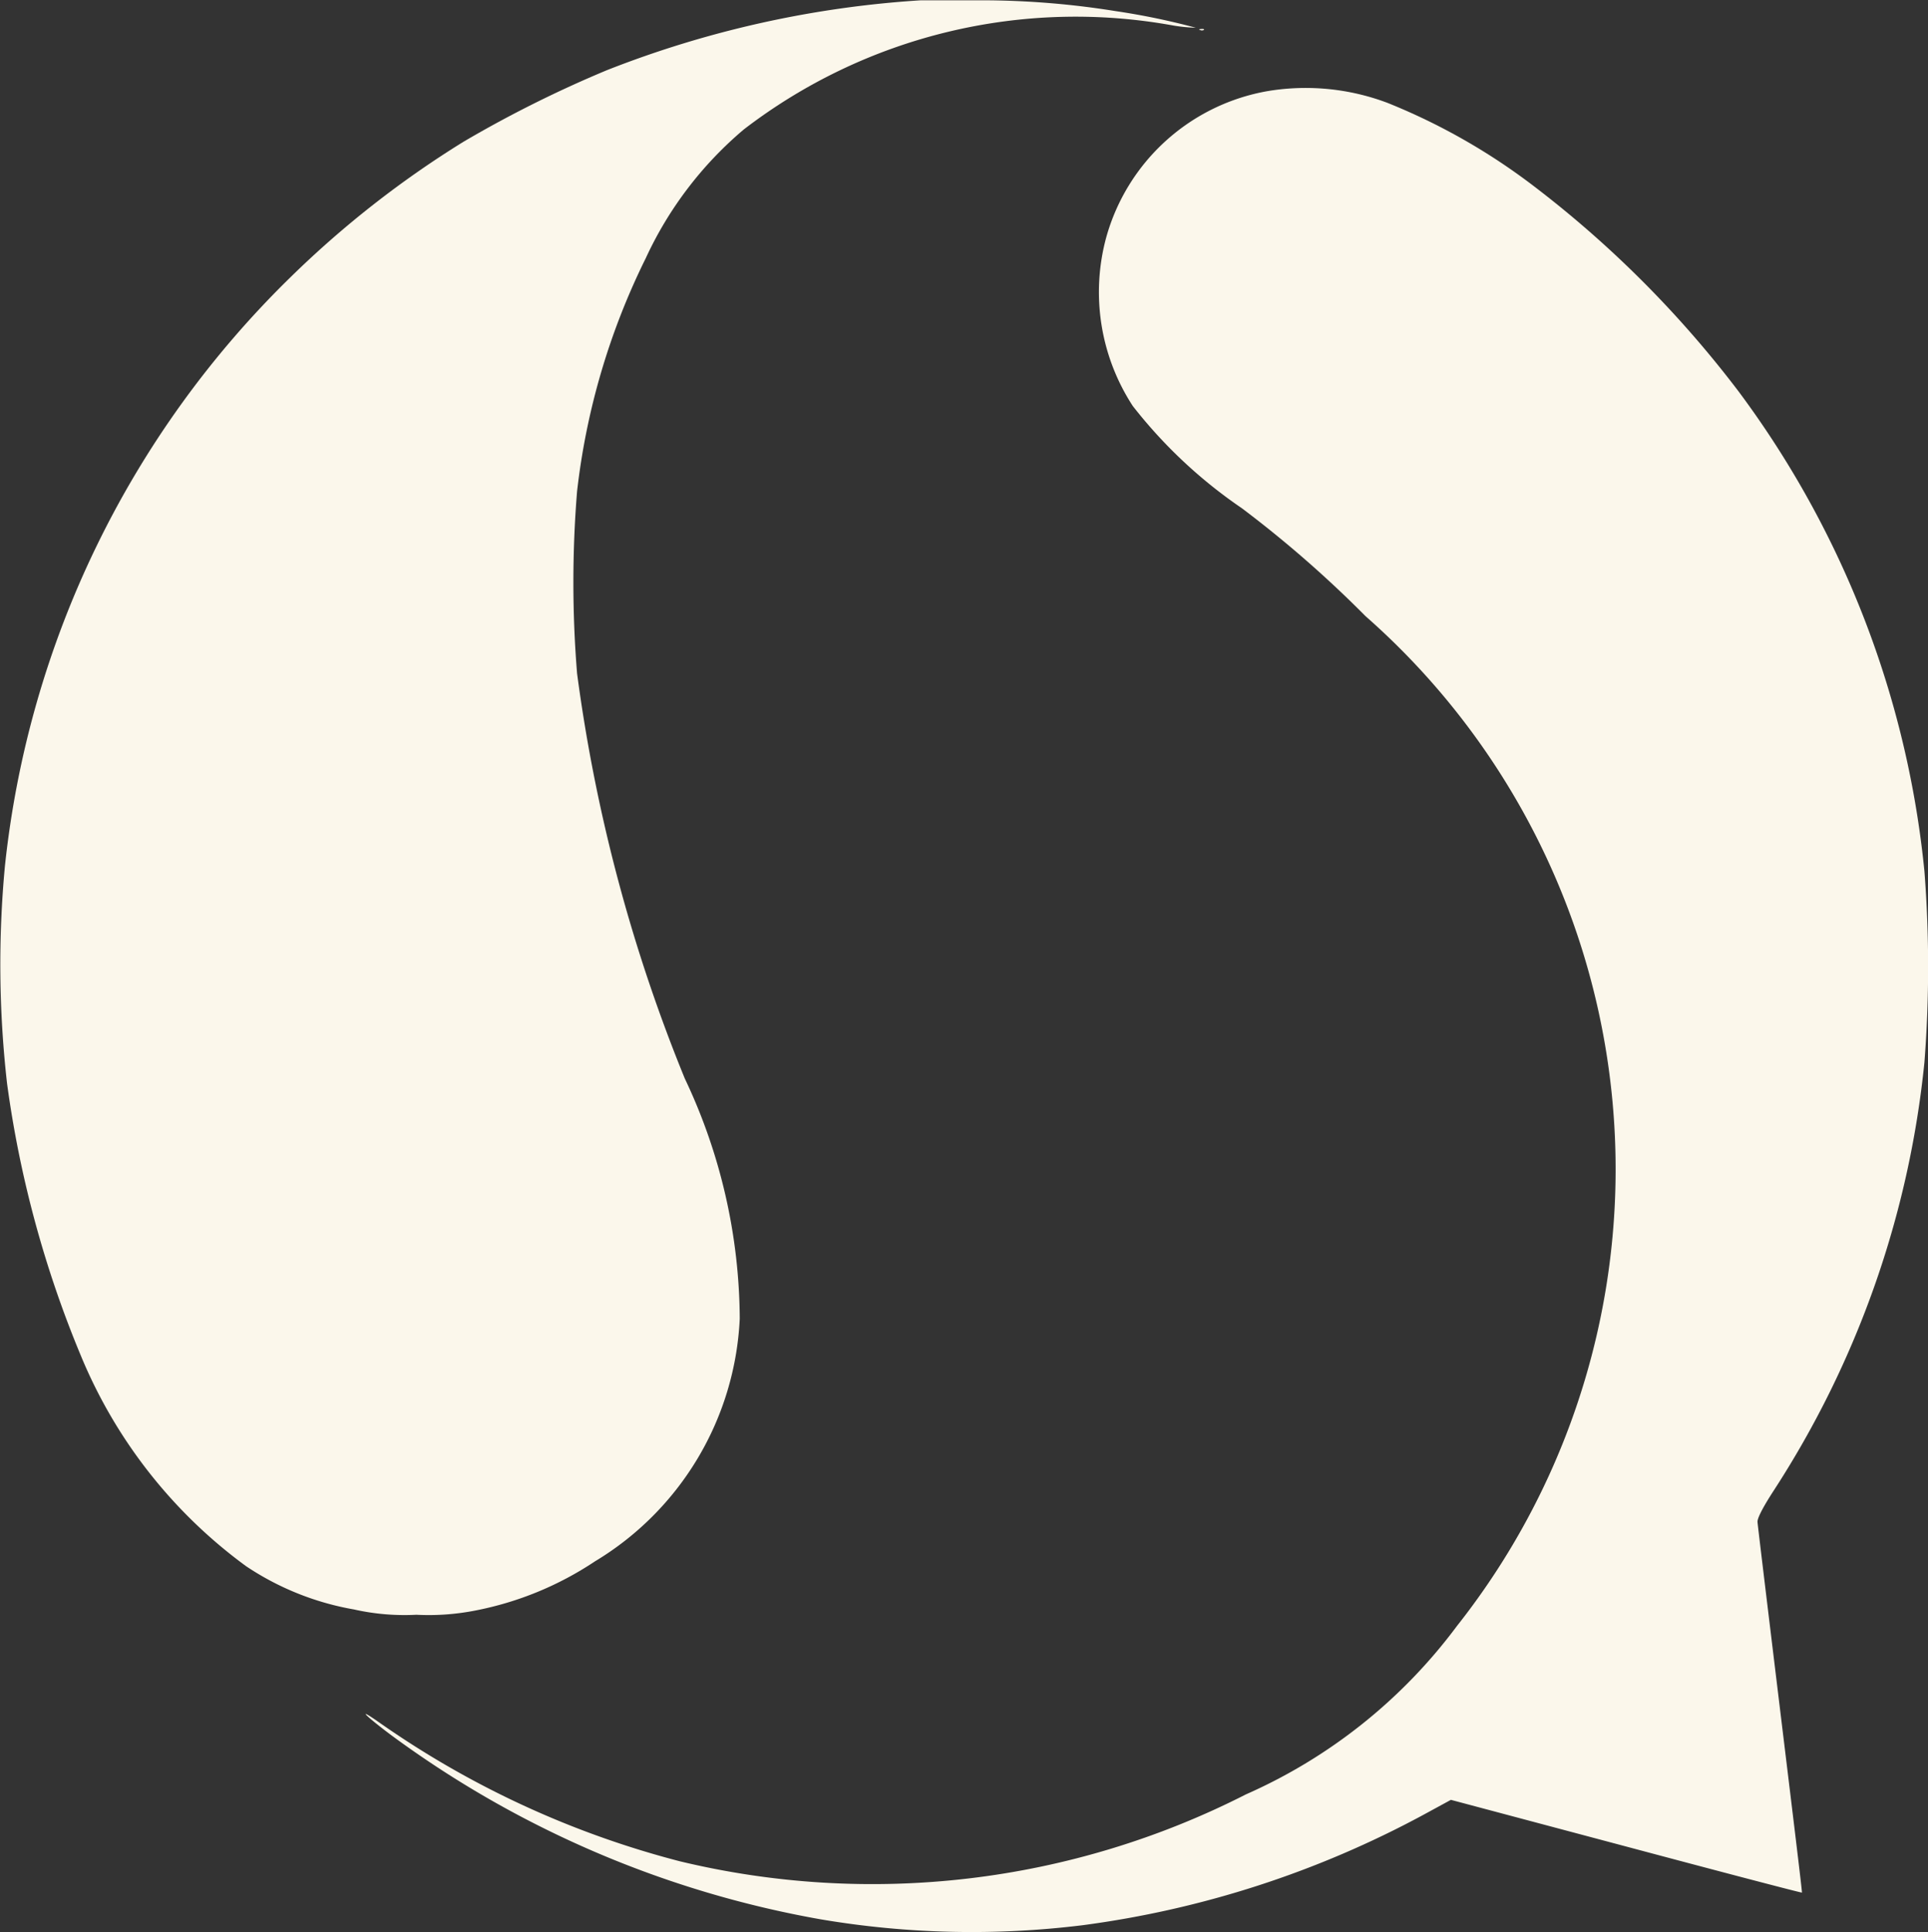 <svg xmlns="http://www.w3.org/2000/svg" width="19.959" height="20" viewBox="0 0 19.959 20">
  <rect x="0" y="0" width="19.959" height="20" fill="#333333" stroke="none"/>
  <g id="soroush" transform="translate(-0.088 -0.235)">
    <path id="Path_61" data-name="Path 61" d="M9.622.238a10.7,10.7,0,0,0-3.25.723A12.223,12.223,0,0,0,4.89,1.7,10.287,10.287,0,0,0,3.1,3.1a9.988,9.988,0,0,0-2.961,6.1,10.92,10.92,0,0,0,.022,2.25,11.248,11.248,0,0,0,.764,2.818,5.123,5.123,0,0,0,1.71,2.179,2.9,2.9,0,0,0,1.117.448,2.38,2.38,0,0,0,.646.055,2.5,2.5,0,0,0,.617-.045,3.393,3.393,0,0,0,1.231-.507,3.1,3.1,0,0,0,1.5-2.513,5.853,5.853,0,0,0-.569-2.486A16.976,16.976,0,0,1,6.062,7.206a11.64,11.64,0,0,1,0-1.885,7.288,7.288,0,0,1,.711-2.413A3.857,3.857,0,0,1,7.788,1.575,5.638,5.638,0,0,1,12.239.5a1.67,1.67,0,0,0,.228.022A7.315,7.315,0,0,0,11.637.35,8.786,8.786,0,0,0,10.274.238c-.285,0-.579,0-.652,0Z" transform="translate(0 0)" fill="#fbf7eb"/>
    <path id="Path_62" data-name="Path 62" d="M317.069,7.859a.041.041,0,0,0,.039,0c.008-.006,0-.012-.026-.01S317.053,7.853,317.069,7.859Z" transform="translate(-304.558 -7.314)" fill="#fbf7eb"/>
    <path id="Path_63" data-name="Path 63" d="M106.09,23.466a2.111,2.111,0,0,0-1.683,1.516,2.158,2.158,0,0,0,.275,1.746,5.006,5.006,0,0,0,1.129,1.058,11.8,11.8,0,0,1,1.28,1.117,7.625,7.625,0,0,1,.946,10.454,5.475,5.475,0,0,1-2.183,1.742,8.519,8.519,0,0,1-5.861.693,9.619,9.619,0,0,1-3.118-1.441c-.23-.161-.147-.073.12.128a10.6,10.6,0,0,0,4.457,1.914,9.365,9.365,0,0,0,2.708.061,10.246,10.246,0,0,0,3.534-1.145l.281-.153,1.814.483c1,.267,1.816.481,1.82.477s-.1-.854-.226-1.891-.232-1.914-.234-1.946.039-.126.169-.326a9.971,9.971,0,0,0,1.559-4.432,12.8,12.8,0,0,0,0-1.977,9.95,9.95,0,0,0-1.92-4.962,11.138,11.138,0,0,0-2.126-2.132,6.46,6.46,0,0,0-1.512-.86A2.4,2.4,0,0,0,106.09,23.466Z" transform="translate(-92.867 -22.29)" fill="#fbf7eb"/>
  </g>
</svg>
